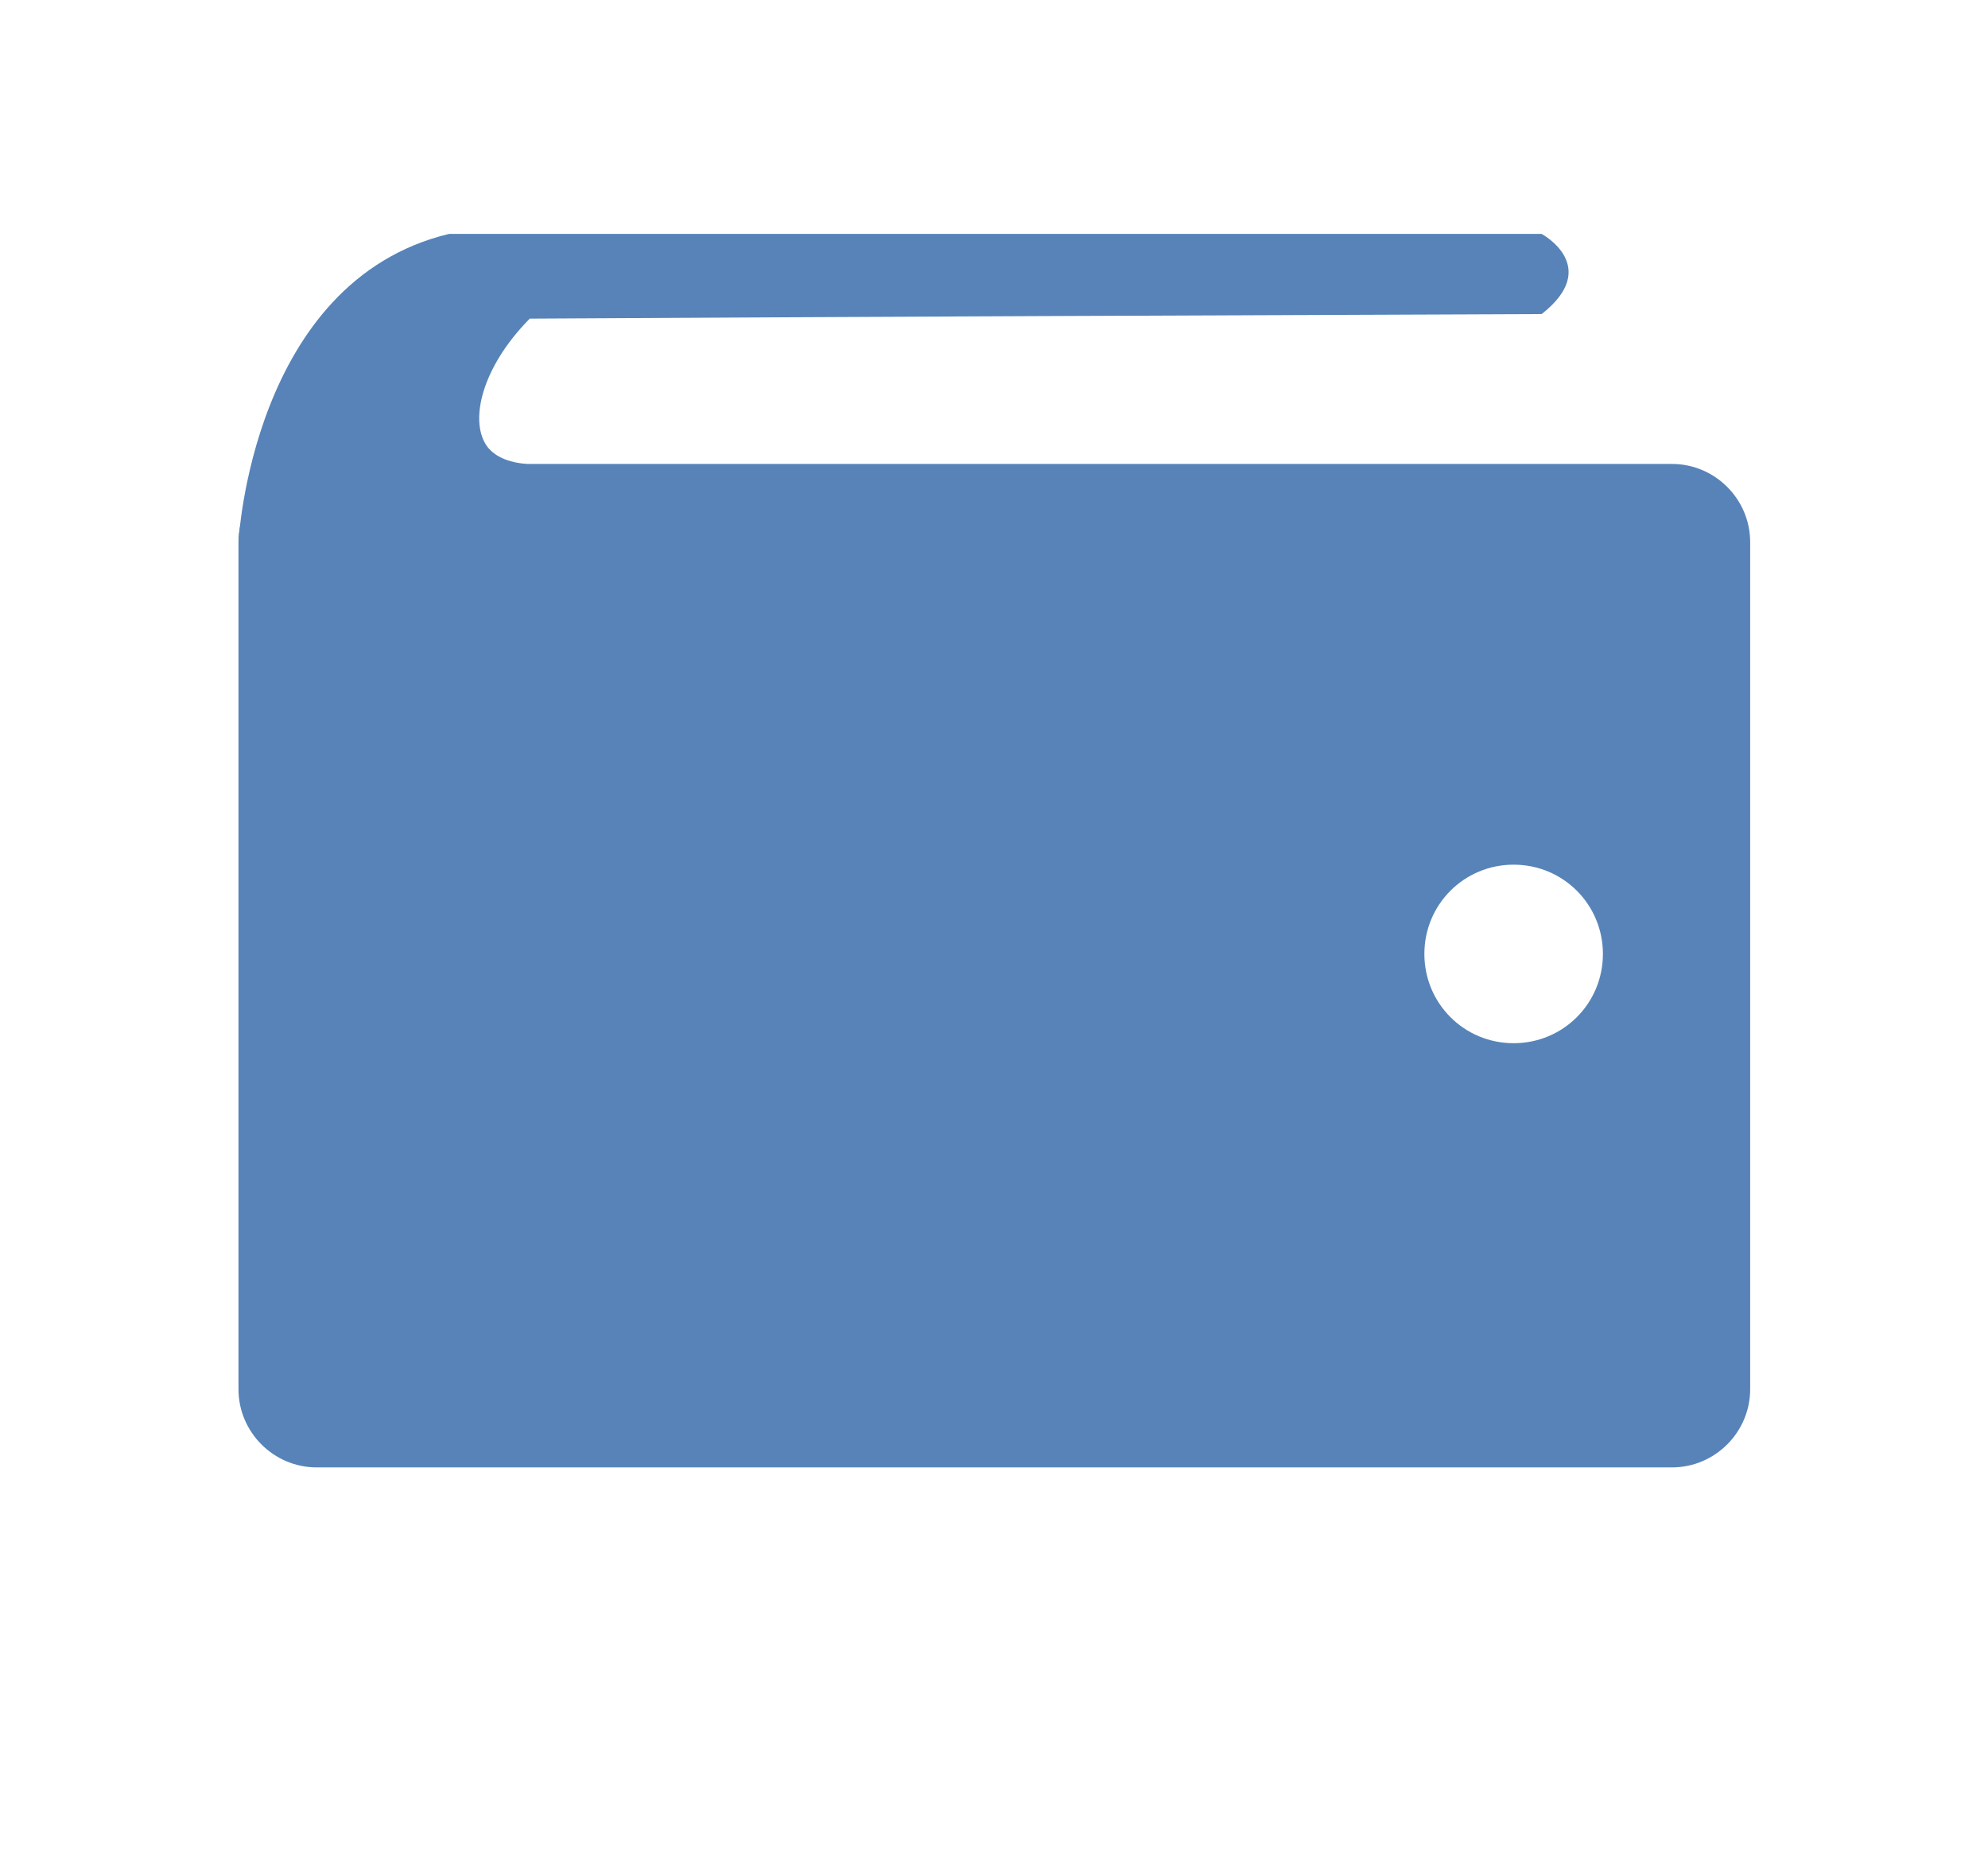 <?xml version="1.0" encoding="utf-8"?>
<!-- Generator: Adobe Illustrator 21.1.0, SVG Export Plug-In . SVG Version: 6.00 Build 0)  -->
<svg version="1.1" id="Слой_1" xmlns="http://www.w3.org/2000/svg" xmlns:xlink="http://www.w3.org/1999/xlink" x="0px" y="0px"
	 viewBox="0 0 305.1 285.5" style="enable-background:new 0 0 305.1 285.5;" xml:space="preserve">
<style type="text/css">
	.st0{fill:#5783B8;}
</style>
<path class="st0" d="M36.6,83.2c0,0,2-40,32.3-47.3h167.7c0,0,9.3,5,0,12.3c-51.8,0.2-103.5,0.4-155.3,0.7c-7.5,7.6-9.4,16-6.4,19.8
	c0.6,0.7,2.1,2.2,5.9,2.5"/>
<path class="st0" d="M256.6,71.2h-208c-6.6,0-12,5.4-12,12v130c0,6.6,5.4,12,12,12h208c6.6,0,12-5.4,12-12v-130
	C268.6,76.6,263.2,71.2,256.6,71.2z M232.3,160.1c-7.6,0-13.7-6.1-13.7-13.7c0-7.6,6.1-13.7,13.7-13.7c7.6,0,13.7,6.1,13.7,13.7
	C246,154,239.9,160.1,232.3,160.1z"/>
</svg>
